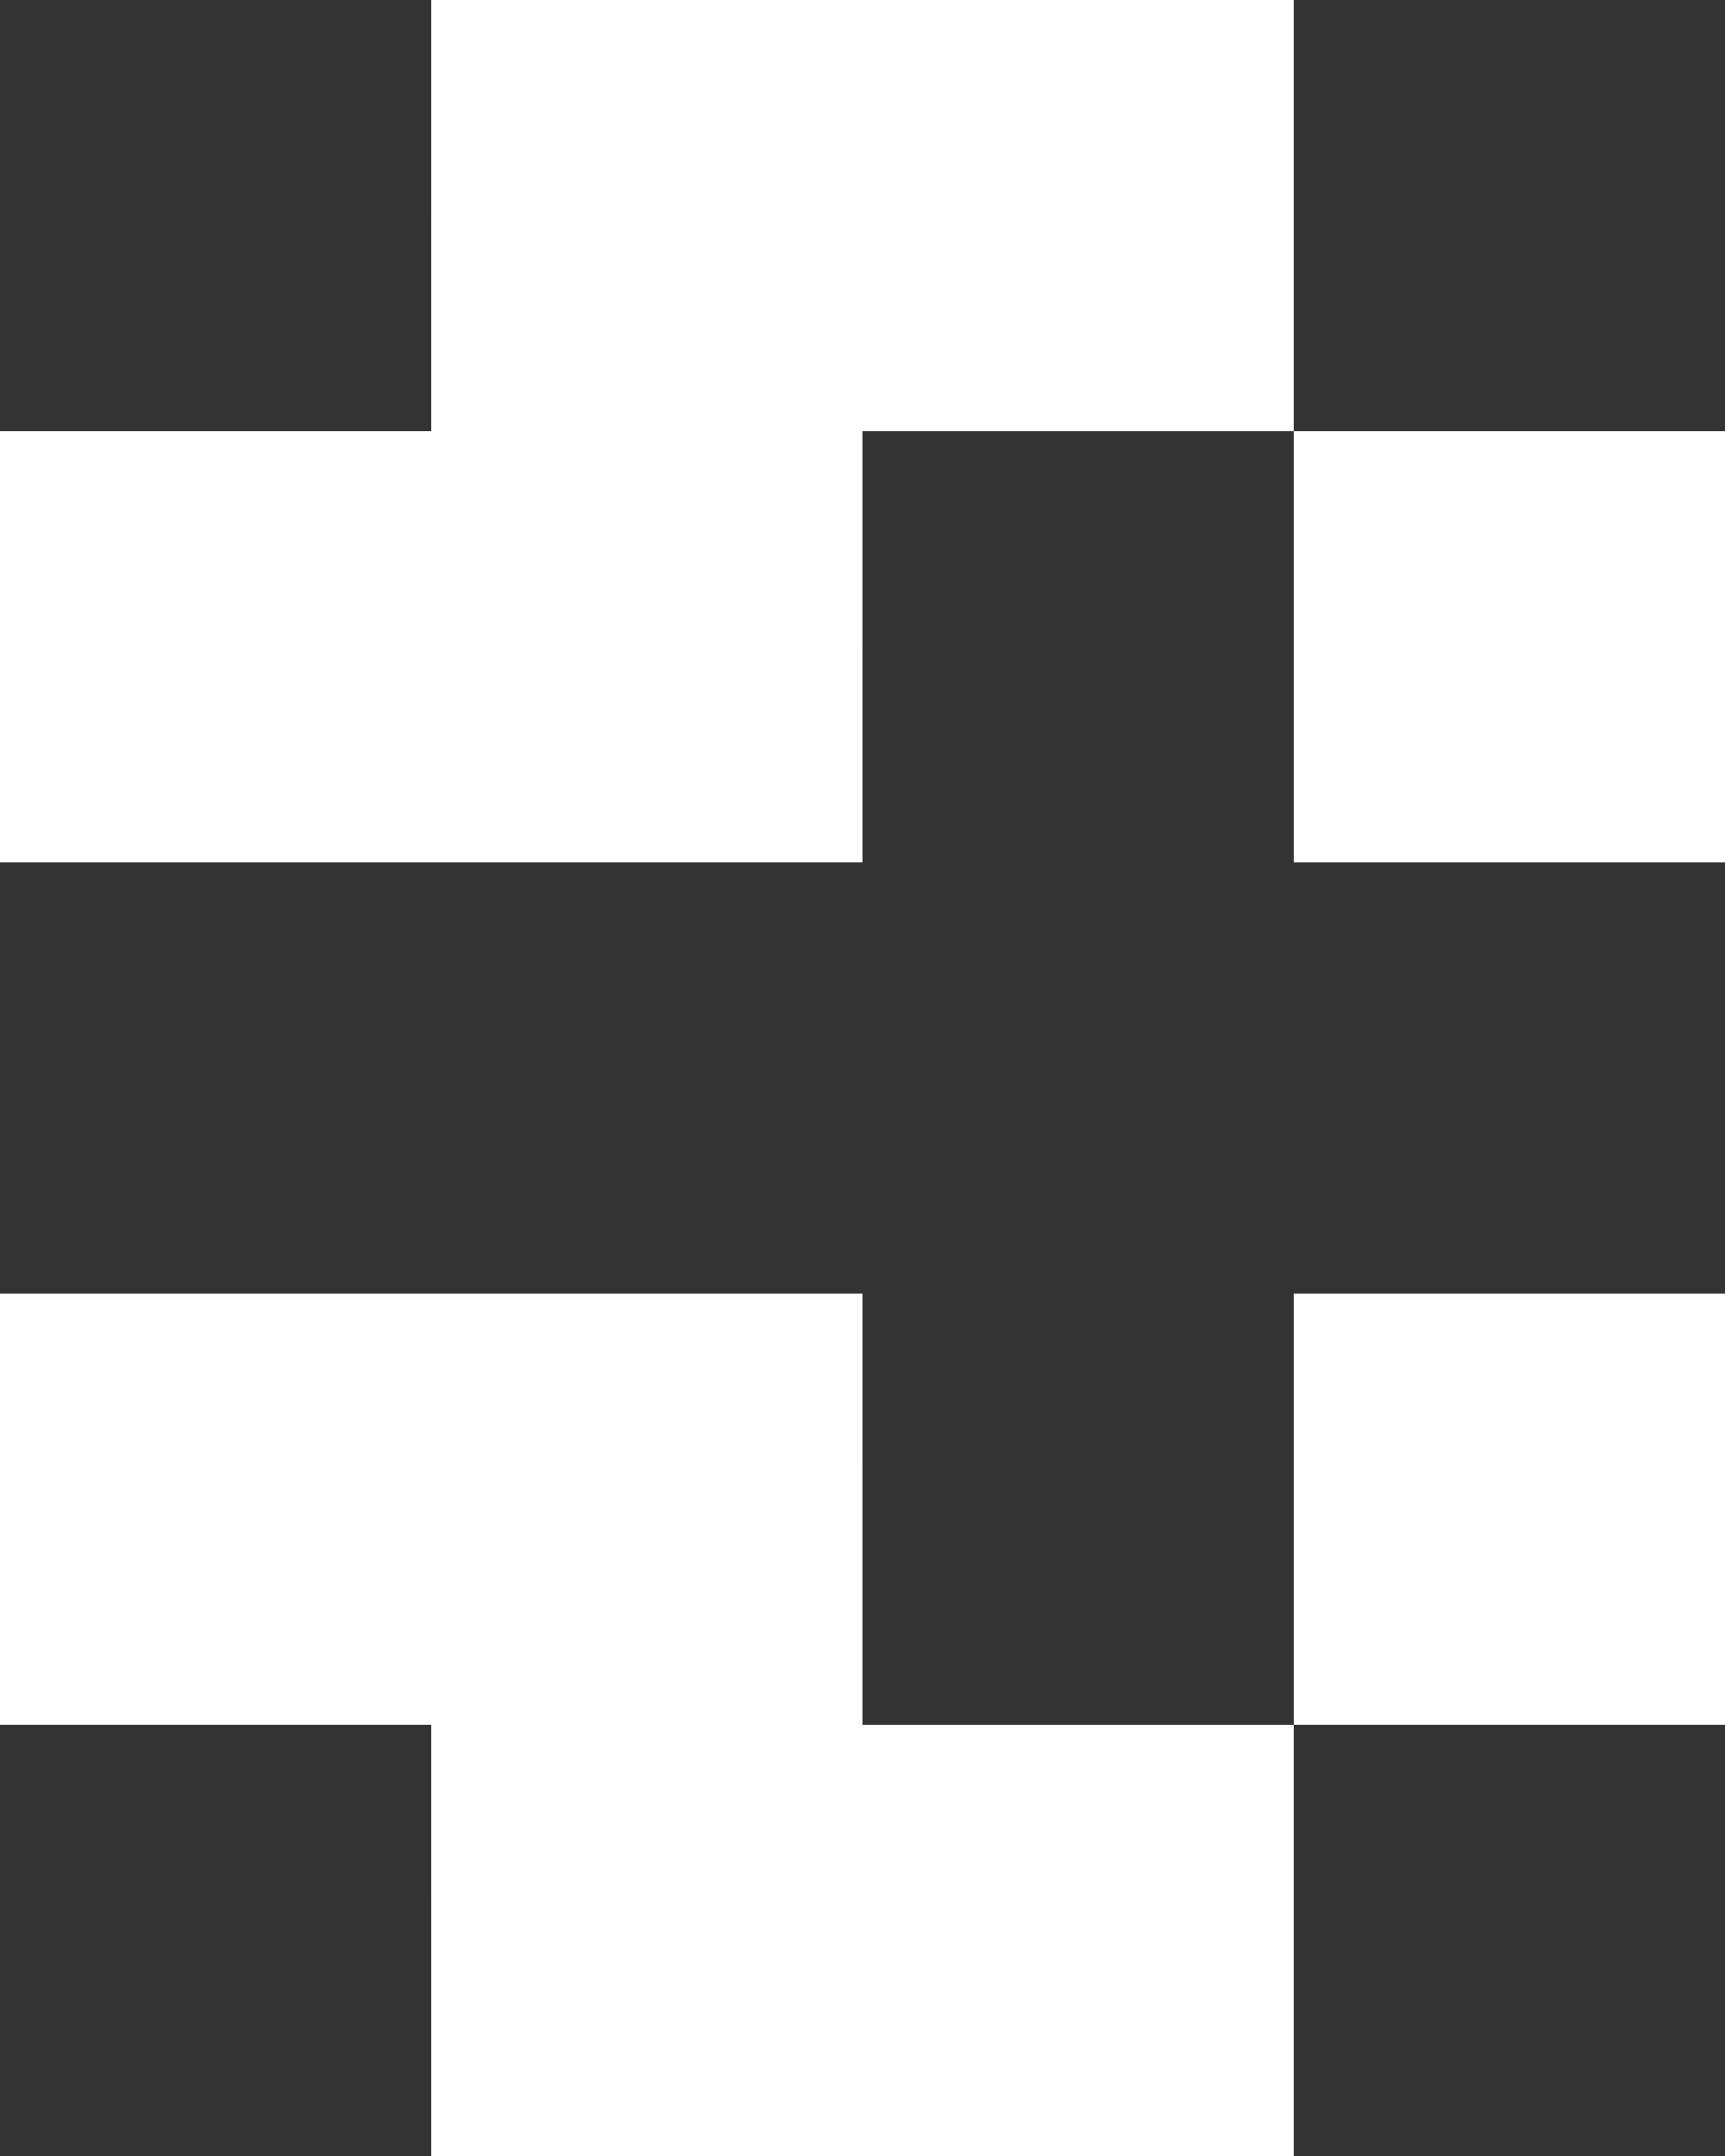 <?xml version="1.0" encoding="UTF-8" standalone="no"?>
<svg
   xmlns:dc="http://purl.org/dc/elements/1.1/"
   xmlns:cc="http://creativecommons.org/ns#"
   xmlns:rdf="http://www.w3.org/1999/02/22-rdf-syntax-ns#"
   xmlns:svg="http://www.w3.org/2000/svg"
   xmlns="http://www.w3.org/2000/svg"
   xmlns:sodipodi="http://sodipodi.sourceforge.net/DTD/sodipodi-0.dtd"
   xmlns:inkscape="http://www.inkscape.org/namespaces/inkscape"
   width="52.917mm"
   height="66.146mm"
   viewBox="0 0 52.917 66.146"
   version="1.1"
   id="svg8"
   sodipodi:docname="item4.svg"
   inkscape:version="1.0.2-2 (e86c870879, 2021-01-15)">
  <rect x="0" y="0" width="52.917" height="66.146" fill="#333333" stroke="none"/>
  <defs
     id="defs2" />
  <sodipodi:namedview
     id="base"
     pagecolor="#ffffff"
     bordercolor="#666666"
     borderopacity="1.0"
     inkscape:pageopacity="0.0"
     inkscape:pageshadow="2"
     inkscape:zoom="1.979899"
     inkscape:cx="115.7086"
     inkscape:cy="162.18495"
     inkscape:document-units="mm"
     inkscape:current-layer="layer1"
     inkscape:document-rotation="0"
     showgrid="true"
     inkscape:window-width="958"
     inkscape:window-height="1001"
     inkscape:window-x="0"
     inkscape:window-y="0"
     inkscape:window-maximized="0">
    <inkscape:grid
       type="xygrid"
       id="grid10"
       originx="0"
       originy="13.229" />
  </sodipodi:namedview>
  <g
     inkscape:label="Vrstva 1"
     inkscape:groupmode="layer"
     id="layer1"
     transform="translate(0,13.229)">
    <rect
       style="fill:#ffffff;stroke-width:0.265"
       id="rect12"
       width="26.458"
       height="13.229"
       x="0"
       y="0" />
    <rect
       style="fill:#ffffff;stroke-width:0.265"
       id="rect14"
       width="26.458"
       height="13.229"
       x="13.229"
       y="-13.229"
       ry="0" />
    <rect
       style="fill:#ffffff;stroke-width:0.265"
       id="rect20"
       width="13.229"
       height="13.229"
       x="39.688"
       y="0" />
    <rect
       style="fill:#ffffff;stroke-width:0.265"
       id="rect22"
       width="26.458"
       height="13.229"
       x="0"
       y="26.458" />
    <rect
       style="fill:#ffffff;stroke-width:0.265"
       id="rect14-0"
       width="26.458"
       height="13.229"
       x="13.229"
       y="39.688"
       ry="0" />
    <rect
       style="fill:#ffffff;stroke-width:0.265"
       id="rect50"
       width="13.229"
       height="13.229"
       x="39.688"
       y="26.458" />
    <rect
       style="fill:#ffffff;stroke-width:0.265"
       id="rect50-3"
       width="13.229"
       height="13.229"
       x="13.229"
       y="31.75" />
    <rect
       style="fill:#ffffff;stroke-width:0.265"
       id="rect50-2"
       width="13.229"
       height="13.229"
       x="13.229"
       y="-6.615" />
  </g>
</svg>

